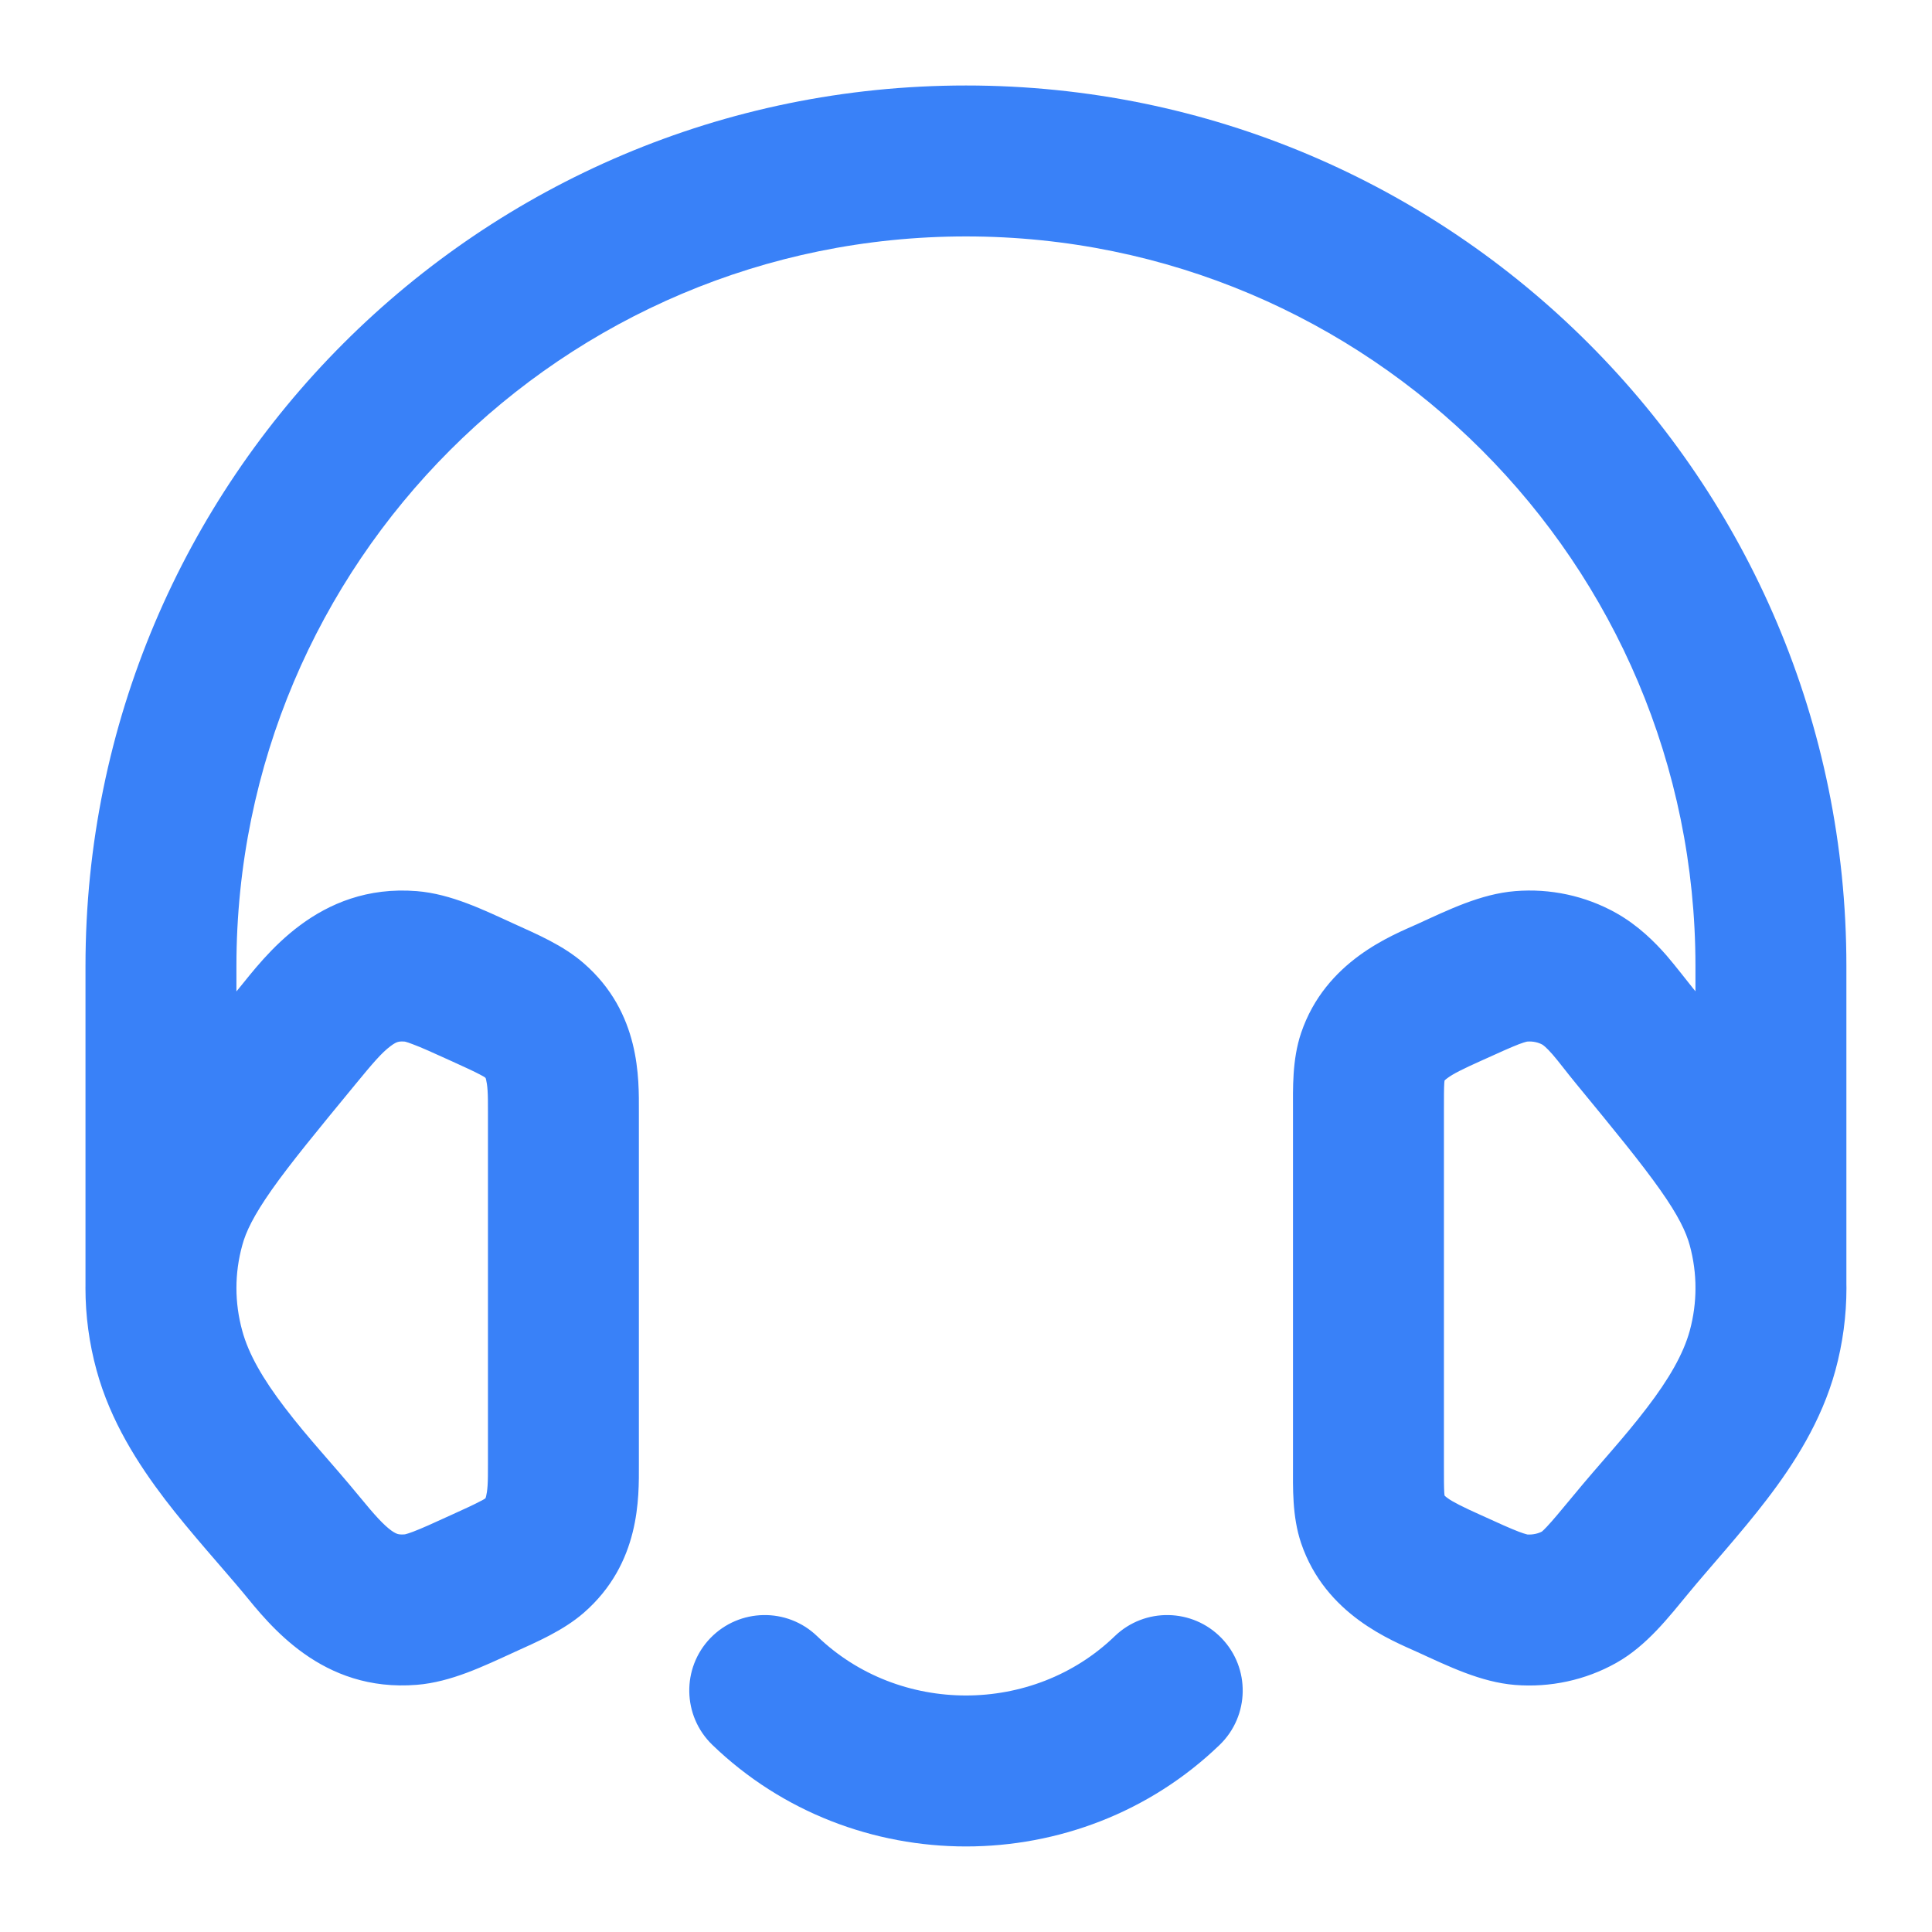 <svg width="16" height="16" viewBox="0 0 16 16" fill="none" xmlns="http://www.w3.org/2000/svg">
<path d="M11.368 8.755L10.775 8.555L10.775 8.555L11.368 8.755ZM12 8.219L12.259 8.788L12.259 8.788L12 8.219ZM12.598 8.003L12.547 7.38L12.547 7.38L12.598 8.003ZM13.078 8.106L12.773 8.651L12.773 8.651L13.078 8.106ZM13.538 8.582L14.021 8.185L14.021 8.185L13.538 8.582ZM14.597 10.149L13.994 10.314L13.994 10.314L14.597 10.149ZM14.597 11.184L13.994 11.02L13.994 11.02L14.597 11.184ZM13.506 12.79L13.024 12.393L13.024 12.393L13.506 12.79ZM13.078 13.227L13.384 13.772L13.384 13.772L13.078 13.227ZM12.598 13.331L12.547 13.954L12.547 13.954L12.598 13.331ZM12 13.114L12.259 12.545L12.259 12.545L12 13.114ZM11.368 12.579L10.775 12.779L10.775 12.779L11.368 12.579ZM6.767 13.55C6.519 13.311 6.123 13.318 5.883 13.566C5.644 13.814 5.651 14.21 5.899 14.45L6.767 13.55ZM10.101 14.45C10.349 14.21 10.356 13.814 10.116 13.566C9.876 13.318 9.48 13.311 9.232 13.55L10.101 14.45ZM4.424 8.448L4.013 8.92L4.013 8.92L4.424 8.448ZM3.999 8.219L4.258 7.651L4.258 7.651L3.999 8.219ZM3.402 8.003L3.452 7.38L3.452 7.38L3.402 8.003ZM2.461 8.582L1.979 8.185L1.979 8.185L2.461 8.582ZM1.403 10.149L2.006 10.314L2.006 10.314L1.403 10.149ZM1.403 11.184L2.006 11.02L2.006 11.02L1.403 11.184ZM2.493 12.79L2.976 12.393L2.976 12.393L2.493 12.79ZM3.402 13.33L3.351 12.707L3.351 12.707L3.402 13.33ZM3.999 13.114L3.74 12.545L3.74 12.545L3.999 13.114ZM4.424 12.885L4.013 12.414L4.013 12.414L4.424 12.885ZM0.708 10.667C0.708 11.012 0.988 11.292 1.333 11.292C1.678 11.292 1.958 11.012 1.958 10.667H0.708ZM14.666 8H14.041V8L14.666 8ZM14.041 10.667C14.041 11.012 14.321 11.292 14.666 11.292C15.012 11.292 15.291 11.012 15.291 10.667L14.041 10.667ZM11.958 9.203C11.958 9.08 11.958 9.016 11.961 8.969C11.964 8.93 11.966 8.935 11.96 8.955L10.775 8.555C10.7 8.778 10.708 9.016 10.708 9.203H11.958ZM11.96 8.955C11.96 8.953 11.961 8.952 11.961 8.951C11.961 8.951 11.962 8.95 11.962 8.95C11.962 8.95 11.962 8.95 11.962 8.95C11.961 8.95 11.961 8.95 11.961 8.95C11.961 8.95 11.962 8.95 11.962 8.95C11.962 8.95 11.962 8.95 11.962 8.95C11.963 8.949 11.969 8.941 11.989 8.927C12.009 8.912 12.04 8.893 12.087 8.869C12.136 8.844 12.188 8.82 12.259 8.788L11.741 7.651C11.531 7.746 10.977 7.957 10.775 8.555L11.96 8.955ZM12.259 8.788C12.416 8.717 12.508 8.675 12.578 8.648C12.642 8.624 12.655 8.625 12.648 8.626L12.547 7.38C12.263 7.403 11.995 7.535 11.741 7.651L12.259 8.788ZM12.648 8.626C12.695 8.622 12.74 8.633 12.773 8.651L13.384 7.561C13.129 7.418 12.836 7.356 12.547 7.38L12.648 8.626ZM12.773 8.651C12.778 8.654 12.804 8.671 12.858 8.733C12.884 8.763 12.911 8.797 12.944 8.839C12.975 8.878 13.016 8.931 13.056 8.979L14.021 8.185C13.993 8.151 13.872 7.994 13.8 7.911C13.705 7.803 13.569 7.665 13.384 7.561L12.773 8.651ZM13.056 8.979C13.376 9.368 13.594 9.634 13.749 9.854C13.9 10.068 13.963 10.201 13.994 10.314L15.2 9.984C15.115 9.676 14.964 9.408 14.771 9.134C14.583 8.867 14.329 8.559 14.021 8.185L13.056 8.979ZM13.994 10.314C14.057 10.546 14.057 10.787 13.994 11.02L15.2 11.349C15.322 10.901 15.322 10.432 15.2 9.984L13.994 10.314ZM13.994 11.02C13.941 11.213 13.822 11.42 13.639 11.659C13.439 11.921 13.26 12.106 13.024 12.393L13.989 13.188C14.145 12.998 14.427 12.687 14.632 12.418C14.855 12.127 15.085 11.77 15.2 11.349L13.994 11.02ZM13.024 12.393C12.918 12.521 12.858 12.593 12.81 12.644C12.768 12.689 12.76 12.689 12.772 12.682L13.384 13.772C13.638 13.63 13.821 13.391 13.989 13.188L13.024 12.393ZM12.773 12.682C12.74 12.7 12.695 12.711 12.648 12.708L12.547 13.954C12.836 13.977 13.129 13.915 13.384 13.772L12.773 12.682ZM12.648 12.708C12.655 12.708 12.642 12.709 12.578 12.685C12.508 12.658 12.416 12.617 12.259 12.545L11.741 13.683C11.995 13.799 12.263 13.931 12.547 13.954L12.648 12.708ZM12.259 12.545C12.188 12.513 12.136 12.489 12.087 12.464C12.04 12.44 12.009 12.422 11.989 12.407C11.969 12.393 11.963 12.385 11.962 12.384C11.962 12.383 11.962 12.383 11.962 12.383C11.962 12.383 11.961 12.383 11.961 12.383C11.961 12.383 11.961 12.383 11.962 12.383C11.962 12.383 11.962 12.383 11.962 12.383C11.962 12.383 11.961 12.383 11.961 12.382C11.961 12.382 11.96 12.38 11.96 12.379L10.775 12.779C10.977 13.376 11.531 13.587 11.741 13.683L12.259 12.545ZM11.96 12.379C11.966 12.398 11.964 12.403 11.961 12.364C11.958 12.317 11.958 12.253 11.958 12.13H10.708C10.708 12.317 10.7 12.556 10.775 12.779L11.96 12.379ZM11.958 12.13V9.203H10.708V12.13H11.958ZM5.899 14.45C7.062 15.572 8.938 15.572 10.101 14.45L9.232 13.55C8.554 14.205 7.445 14.205 6.767 13.55L5.899 14.45ZM5.291 9.203C5.291 8.935 5.306 8.387 4.834 7.977L4.013 8.92C4.022 8.927 4.023 8.93 4.021 8.927C4.02 8.925 4.023 8.928 4.026 8.943C4.03 8.96 4.035 8.987 4.038 9.032C4.041 9.078 4.041 9.131 4.041 9.203H5.291ZM4.834 7.977C4.663 7.828 4.447 7.737 4.258 7.651L3.74 8.788C3.859 8.842 3.926 8.873 3.975 8.899C4.019 8.922 4.022 8.927 4.013 8.92L4.834 7.977ZM4.258 7.651C4.004 7.535 3.736 7.403 3.452 7.38L3.351 8.626C3.344 8.625 3.357 8.624 3.421 8.649C3.492 8.675 3.583 8.717 3.74 8.788L4.258 7.651ZM3.452 7.38C2.631 7.314 2.189 7.929 1.979 8.185L2.944 8.979C3.087 8.805 3.161 8.718 3.235 8.663C3.264 8.641 3.282 8.633 3.292 8.63C3.301 8.627 3.318 8.623 3.351 8.626L3.452 7.38ZM1.979 8.185C1.67 8.56 1.417 8.867 1.228 9.134C1.036 9.408 0.884 9.676 0.8 9.984L2.006 10.314C2.036 10.201 2.1 10.068 2.25 9.854C2.405 9.634 2.623 9.369 2.944 8.979L1.979 8.185ZM0.8 9.984C0.677 10.432 0.677 10.901 0.8 11.349L2.006 11.02C1.942 10.787 1.942 10.546 2.006 10.314L0.8 9.984ZM0.8 11.349C0.915 11.77 1.145 12.127 1.367 12.418C1.572 12.687 1.854 12.998 2.011 13.187L2.976 12.393C2.74 12.106 2.56 11.921 2.36 11.659C2.177 11.42 2.058 11.213 2.006 11.02L0.8 11.349ZM2.011 13.187C2.232 13.456 2.663 14.017 3.452 13.953L3.351 12.707C3.319 12.71 3.302 12.706 3.294 12.704C3.284 12.701 3.269 12.695 3.243 12.677C3.178 12.63 3.107 12.553 2.976 12.393L2.011 13.187ZM3.452 13.953C3.736 13.93 4.004 13.799 4.258 13.683L3.74 12.545C3.583 12.617 3.492 12.658 3.421 12.685C3.357 12.709 3.344 12.708 3.351 12.707L3.452 13.953ZM4.258 13.683C4.447 13.597 4.663 13.505 4.834 13.357L4.013 12.414C4.022 12.406 4.019 12.412 3.975 12.434C3.926 12.46 3.859 12.491 3.74 12.545L4.258 13.683ZM4.834 13.357C5.306 12.946 5.291 12.398 5.291 12.13H4.041C4.041 12.202 4.041 12.255 4.038 12.302C4.035 12.347 4.03 12.374 4.026 12.39C4.023 12.405 4.02 12.408 4.021 12.406C4.023 12.404 4.022 12.406 4.013 12.414L4.834 13.357ZM5.291 12.13V9.203H4.041V12.13H5.291ZM1.958 10.667V8H0.708V10.667H1.958ZM1.958 8C1.958 4.663 4.663 1.958 8 1.958V0.708C3.973 0.708 0.708 3.973 0.708 8H1.958ZM8 1.958C11.336 1.958 14.041 4.663 14.041 8H15.291C15.291 3.973 12.027 0.708 8 0.708V1.958ZM14.041 8L14.041 10.667L15.291 10.667L15.291 8L14.041 8Z" fill="#3981F8"/>
</svg>
